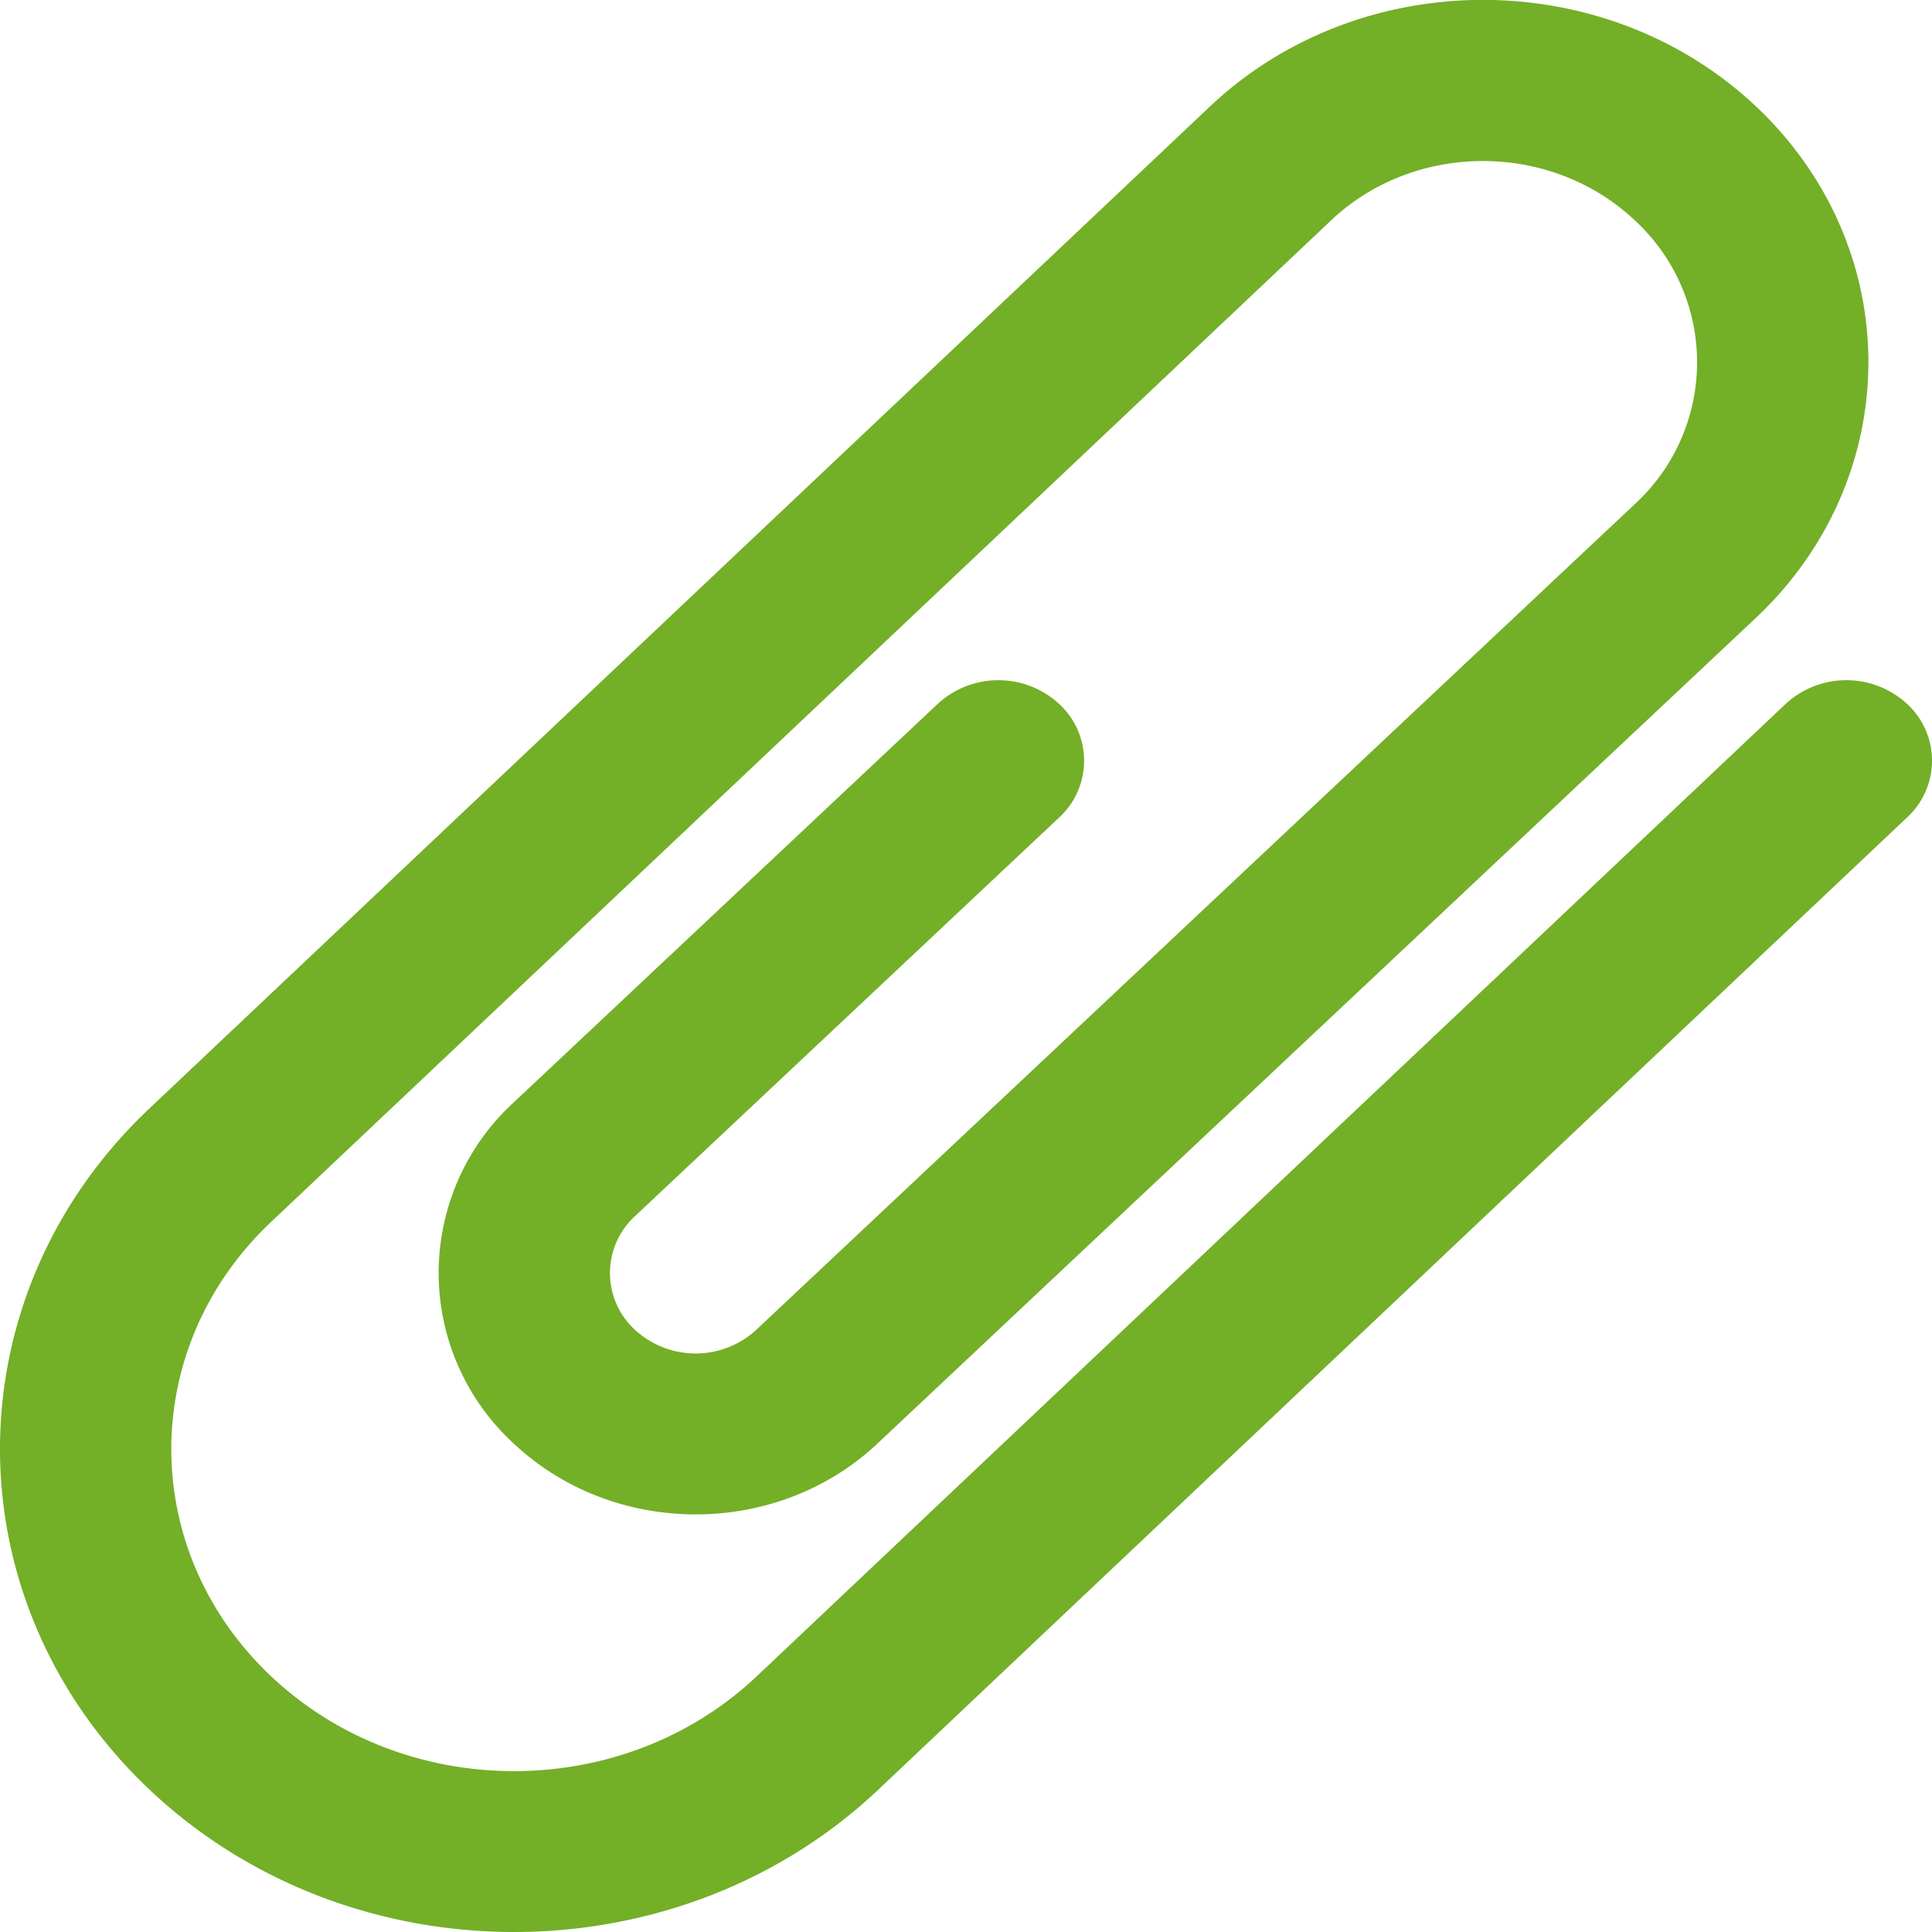 <svg width="20" height="20" fill="none" xmlns="http://www.w3.org/2000/svg"><path d="M19.739 7.284a.927.927 0 00-1.254.003L7.826 17.36c-1.383 1.3-3.629 1.3-5.014-.002-1.385-1.302-1.385-3.412 0-4.714L13.786 2.275c.864-.811 2.267-.811 3.133.002a1.996 1.996 0 010 2.946l-9.091 8.544-.002.002a.927.927 0 01-1.252-.002.798.798 0 010-1.178l4.389-4.125a.798.798 0 000-1.178.927.927 0 00-1.255 0L5.32 11.41a2.395 2.395 0 000 3.535c1.04.976 2.723.976 3.762 0l.003-.003L18.173 6.4c1.558-1.464 1.558-3.839 0-5.303-1.559-1.464-4.085-1.464-5.642 0L1.556 11.466c-2.075 1.95-2.075 5.117.002 7.07 2.078 1.952 5.447 1.952 7.524 0l10.66-10.074a.798.798 0 00-.003-1.178z" fill="#73AF27"/></svg>